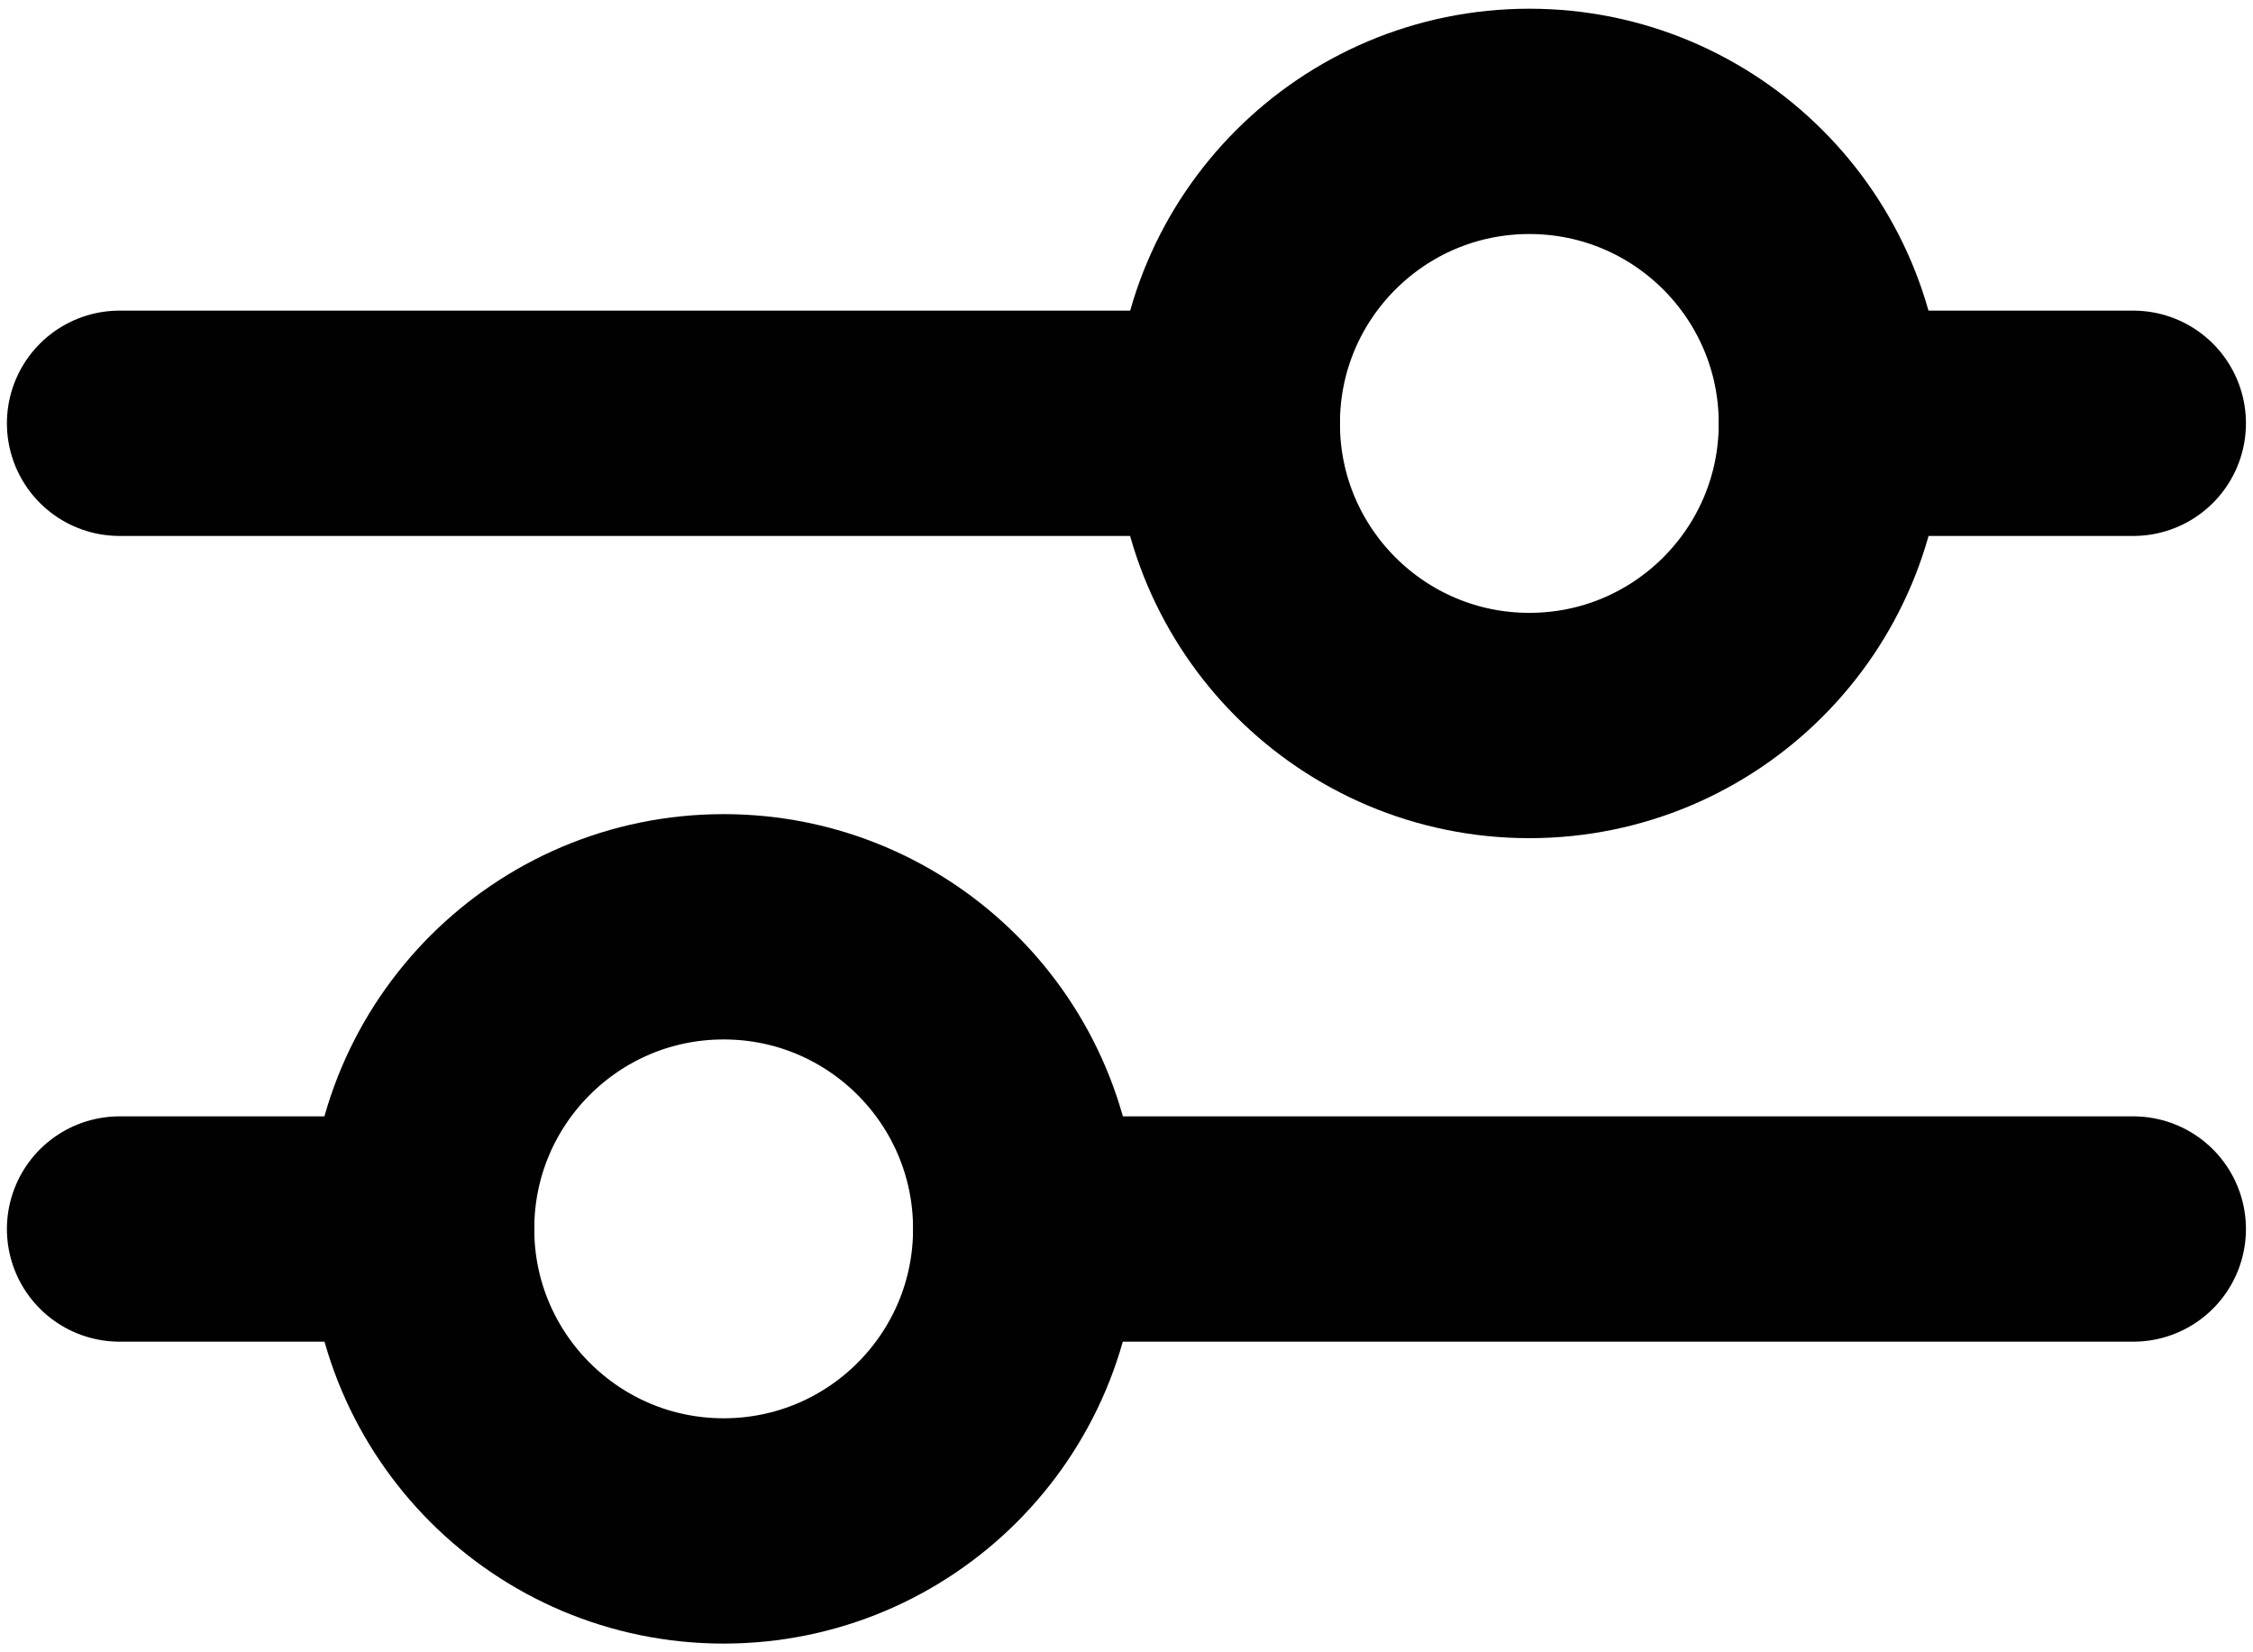<?xml version="1.0" encoding="iso-8859-1"?>
<!-- Generator: Adobe Illustrator 16.0.0, SVG Export Plug-In . SVG Version: 6.00 Build 0)  -->
<!DOCTYPE svg PUBLIC "-//W3C//DTD SVG 1.1//EN" "http://www.w3.org/Graphics/SVG/1.1/DTD/svg11.dtd">
<svg version="1.1" id="Layer_1" xmlns="http://www.w3.org/2000/svg" xmlns:xlink="http://www.w3.org/1999/xlink" x="0px" y="0px"
	 width="15px" height="11px" viewBox="0 0 15 11" style="enable-background:new 0 0 15 11;" xml:space="preserve">
<g>
	<path style="fill:none;stroke:#010101;stroke-width:1.5;stroke-linecap:round;stroke-linejoin:round;" d="M0.796,2.818H8.17
		 M14.203,2.818h-2.01"/>
	<path style="fill:none;stroke:#010101;stroke-width:1.5;stroke-linecap:round;stroke-linejoin:round;" d="M14.203,8.182H6.83
		 M0.796,8.182h2.011"/>
	
		<circle style="fill:none;stroke:#010101;stroke-width:1.5;stroke-linecap:round;stroke-linejoin:round;" cx="10.182" cy="2.819" r="2.011"/>
	
		<circle style="fill:none;stroke:#010101;stroke-width:1.5;stroke-linecap:round;stroke-linejoin:round;" cx="4.818" cy="8.181" r="2.011"/>
</g>
</svg>
